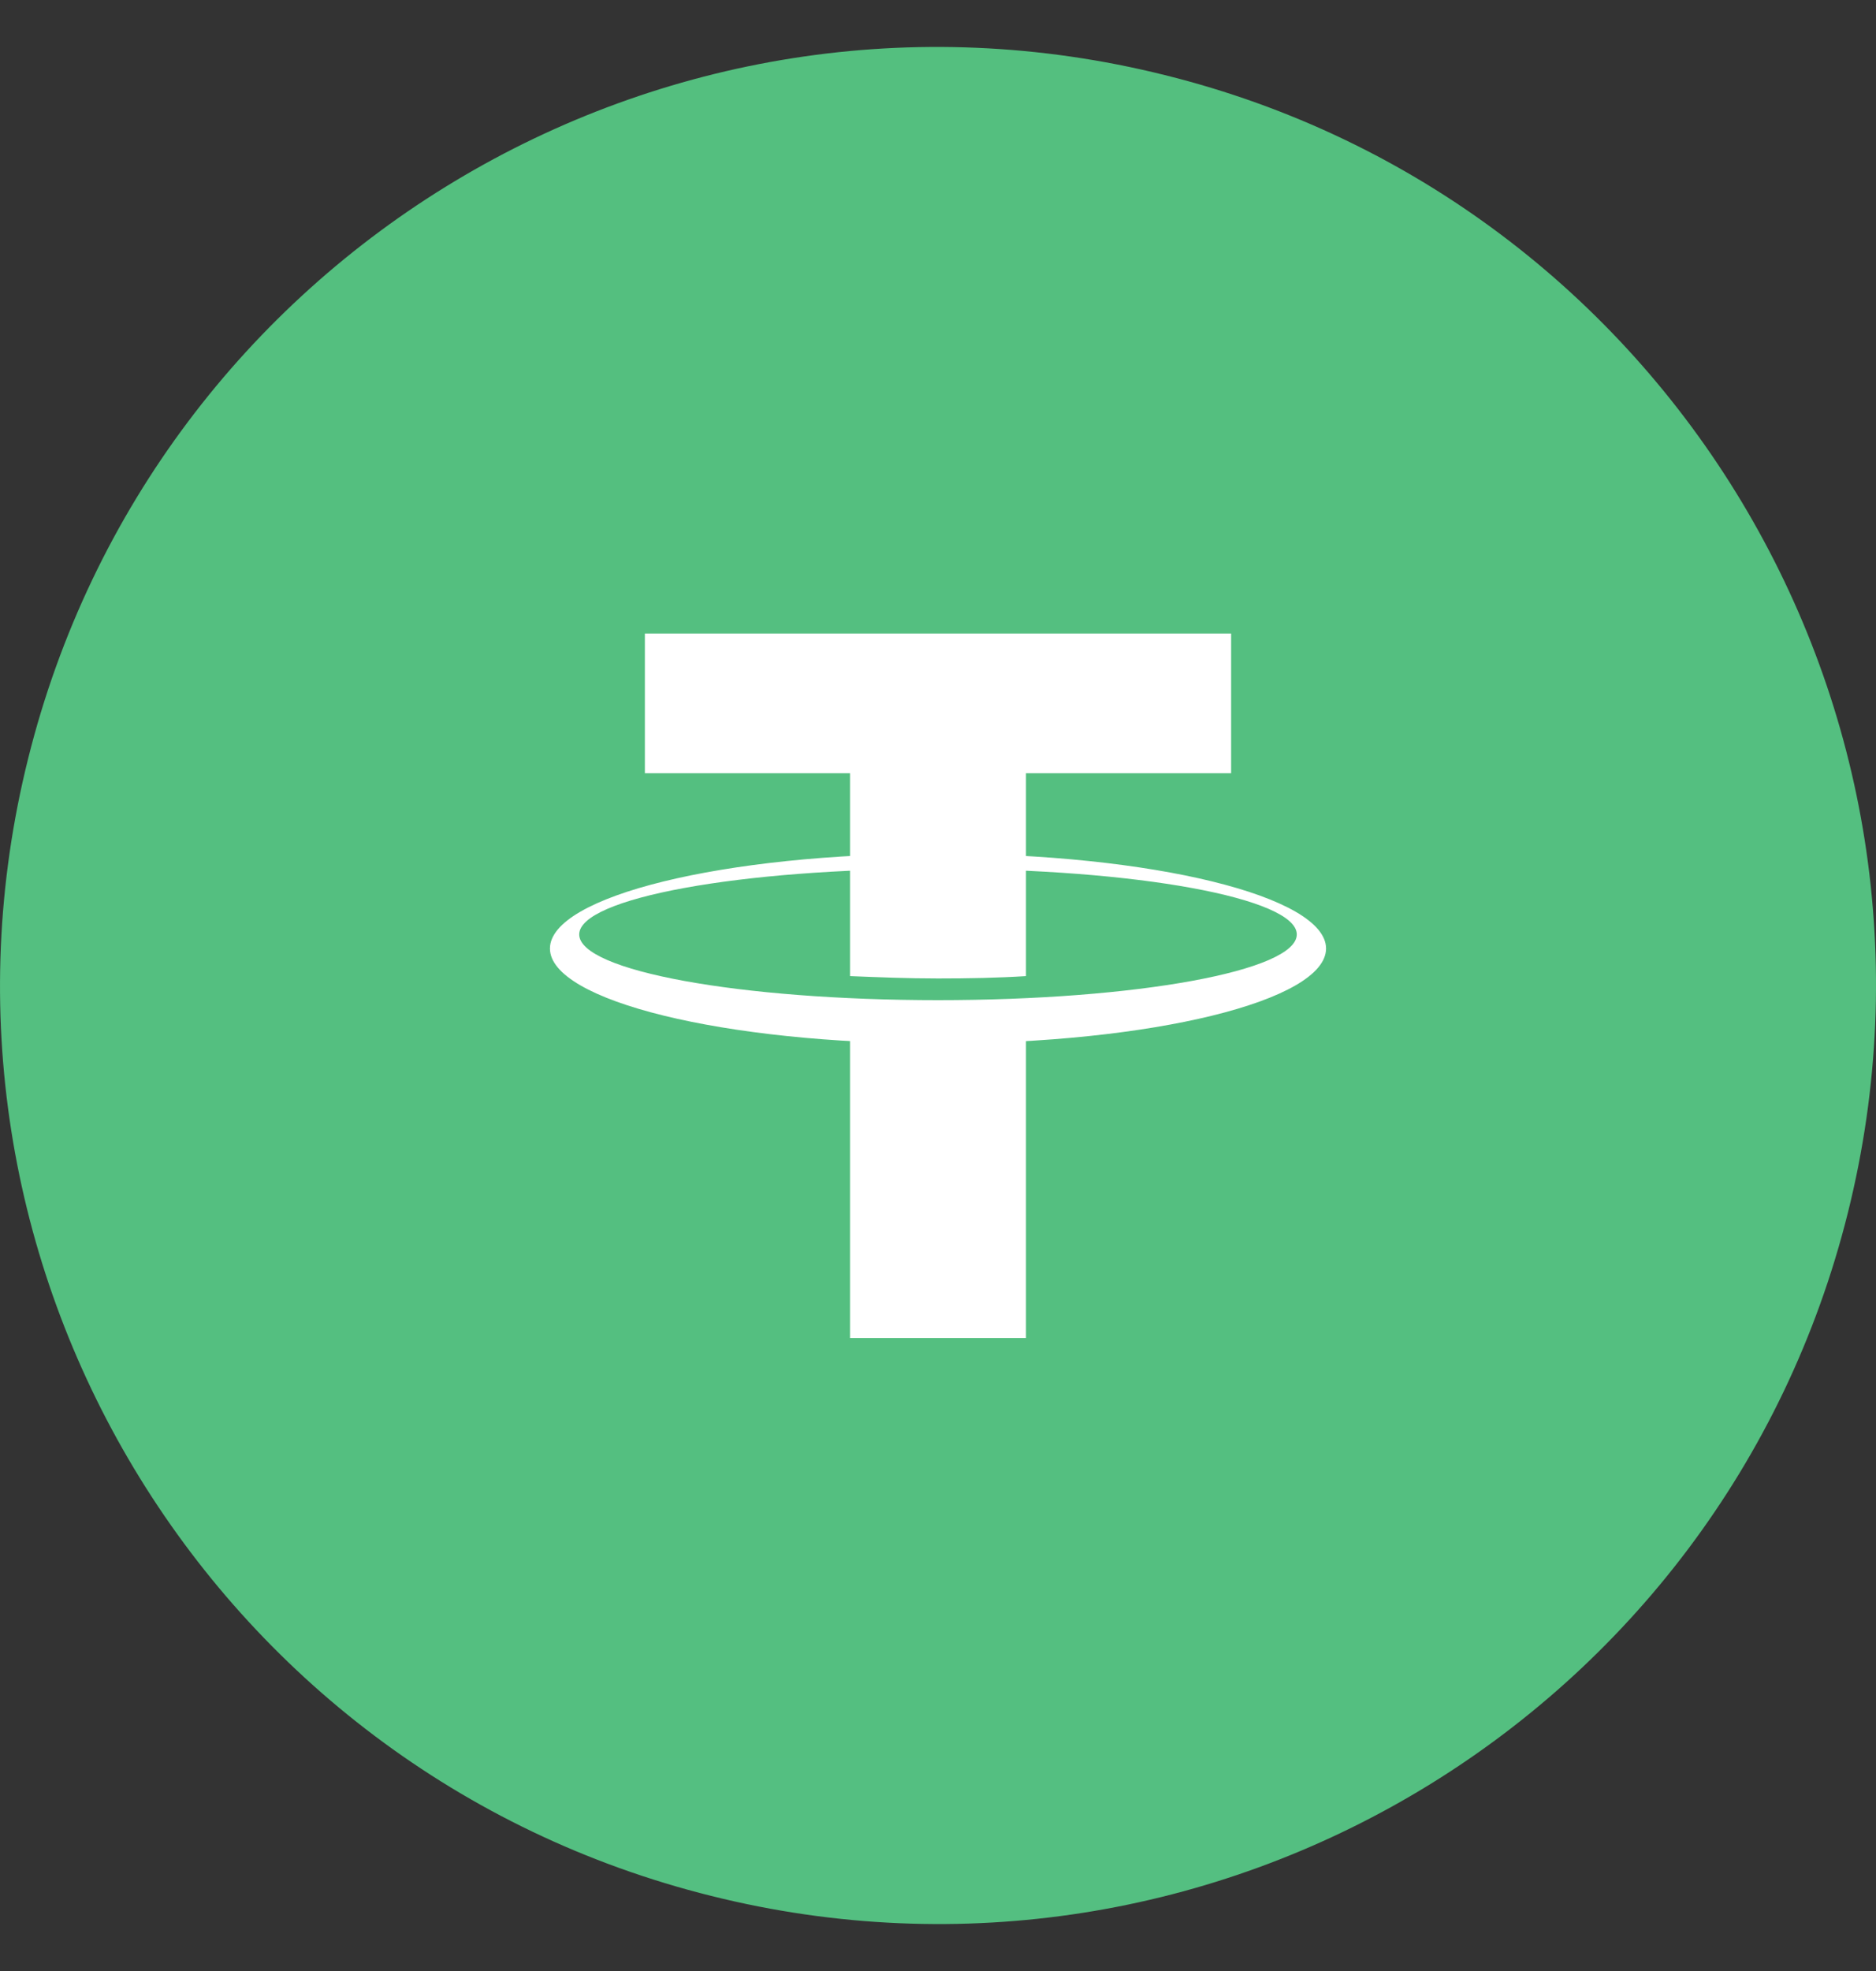 <svg width="20" height="21" viewBox="0 0 20 21" fill="none" xmlns="http://www.w3.org/2000/svg">
<rect x="0" y="0" width="20" height="21" fill="#333333" stroke="none"/>
<g clip-path="url(#clip0_933_23691)">
<path d="M19.701 12.918C18.365 18.278 12.934 21.537 7.582 20.2C2.222 18.864 -1.037 13.434 0.3 8.082C1.636 2.722 7.058 -0.537 12.418 0.8C17.771 2.128 21.037 7.558 19.701 12.918Z" fill="url(#paint0_linear_933_23691)"/>
<path d="M6.875 6.75H13.125V8.238H6.875V6.75ZM10.938 10.975V14.256H9.062V10.975H10.938Z" fill="white"/>
<path d="M10 9.094C7.713 9.094 5.863 9.55 5.863 10.106C5.863 10.662 7.719 11.119 10 11.119C12.281 11.119 14.137 10.662 14.137 10.106C14.137 9.55 12.281 9.094 10 9.094ZM10 10.656C7.888 10.656 6.175 10.344 6.175 9.956C6.175 9.569 7.888 9.256 10 9.256C12.113 9.256 13.825 9.569 13.825 9.956C13.825 10.344 12.113 10.656 10 10.656Z" fill="white"/>
<path d="M10 10.425C10.325 10.425 10.637 10.419 10.938 10.4V7.844H9.062V10.4C9.363 10.412 9.675 10.425 10 10.425Z" fill="white"/>
</g>
<defs>
<linearGradient id="paint0_linear_933_23691" x1="999.459" y1="0.02" x2="999.459" y2="2000.3" gradientUnits="userSpaceOnUse">
<stop stop-color="#54BF7F"/>
<stop offset="0.797" stop-color="#63ABFF"/>
</linearGradient>
<clipPath id="clip0_933_23691">
<rect width="20" height="20" fill="white" transform="translate(0 0.5)"/>
</clipPath>
</defs>
</svg>

